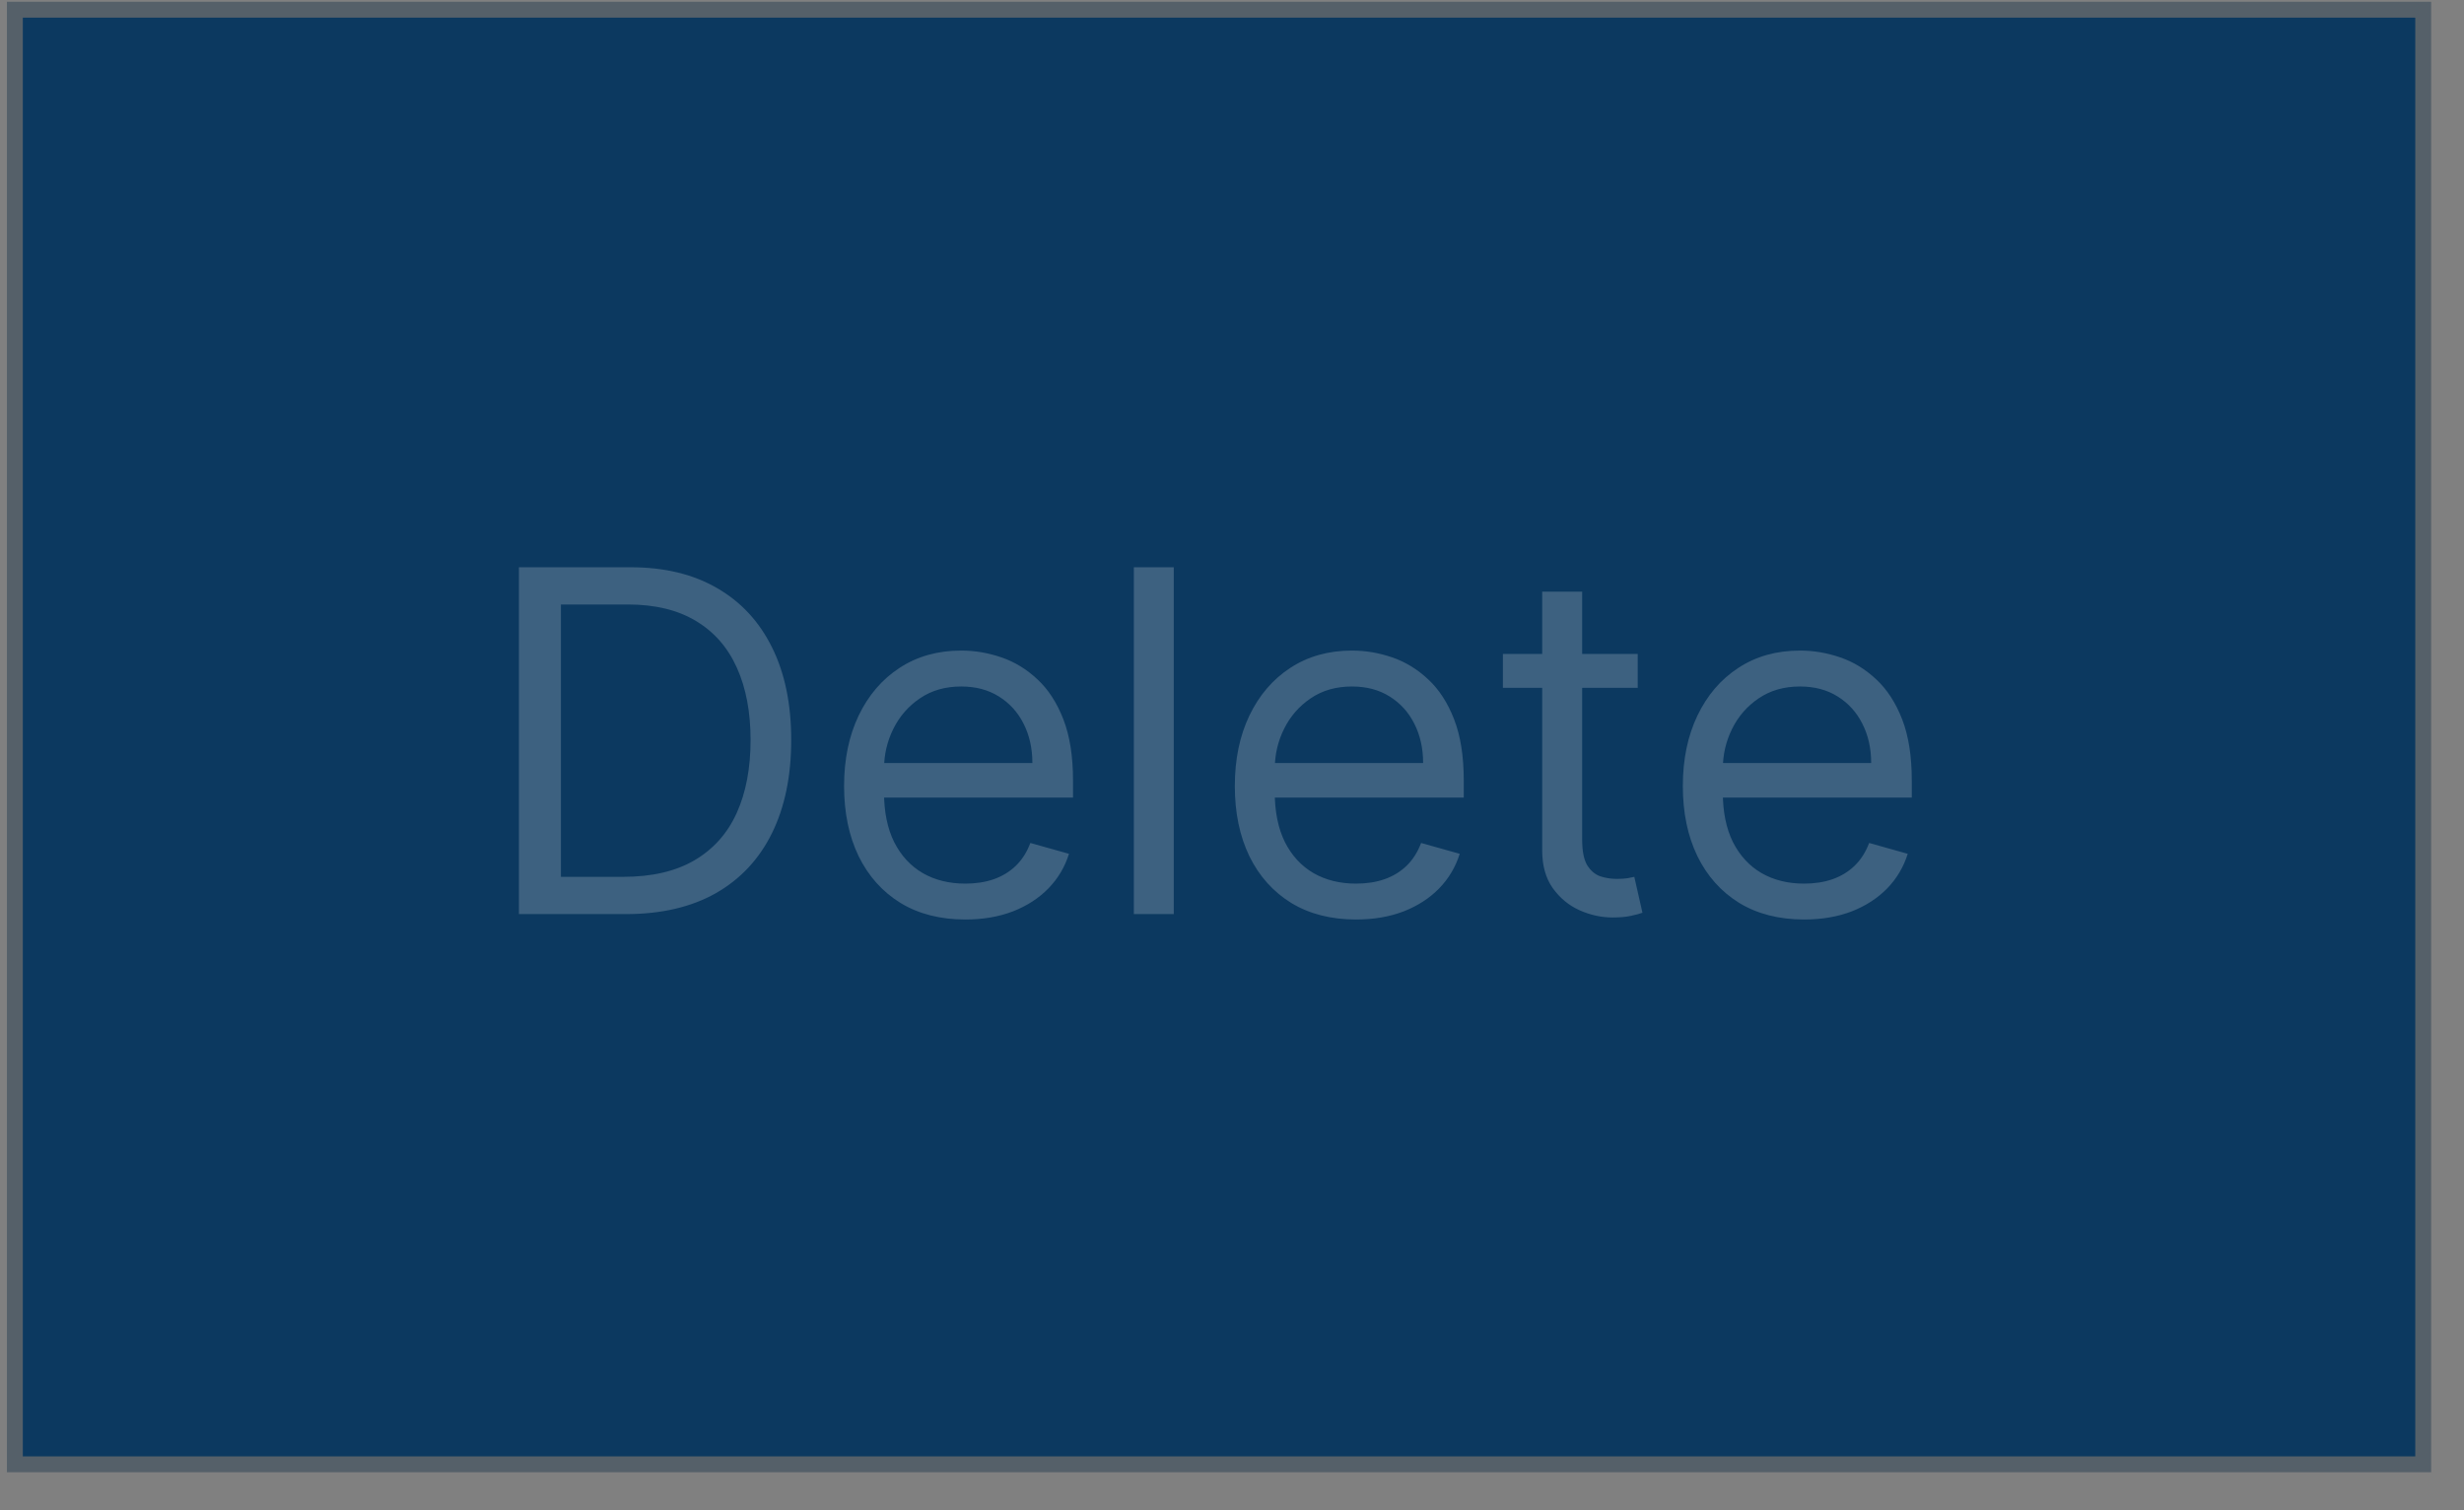 <svg width="62" height="38" viewBox="0 0 62 38" fill="none" xmlns="http://www.w3.org/2000/svg">
<rect x="0" y="0" width="62" height="38" fill="#808080" stroke="none"/>
<path d="M60.974 0.244V36.844H0.374V0.244H60.974Z" fill="#0C3960" stroke="#556069" stroke-width="0.4"/>
<path d="M15.75 23H13.057V14.273H15.869C16.716 14.273 17.44 14.447 18.043 14.797C18.645 15.143 19.107 15.642 19.428 16.293C19.749 16.94 19.909 17.716 19.909 18.619C19.909 19.528 19.747 20.311 19.423 20.967C19.099 21.621 18.628 22.124 18.009 22.476C17.389 22.825 16.636 23 15.75 23ZM14.114 22.062H15.682C16.403 22.062 17.001 21.923 17.476 21.645C17.95 21.366 18.304 20.97 18.537 20.456C18.77 19.942 18.886 19.329 18.886 18.619C18.886 17.915 18.771 17.308 18.541 16.8C18.311 16.288 17.967 15.896 17.51 15.624C17.053 15.348 16.483 15.21 15.801 15.21H14.114V22.062ZM24.29 23.136C23.659 23.136 23.115 22.997 22.658 22.719C22.203 22.438 21.852 22.046 21.605 21.543C21.361 21.037 21.239 20.449 21.239 19.778C21.239 19.108 21.361 18.517 21.605 18.006C21.852 17.491 22.196 17.091 22.636 16.804C23.079 16.514 23.597 16.369 24.188 16.369C24.528 16.369 24.865 16.426 25.197 16.54C25.53 16.653 25.832 16.838 26.105 17.094C26.378 17.347 26.595 17.682 26.757 18.099C26.919 18.517 27 19.031 27 19.642V20.068H21.954V19.199H25.977C25.977 18.829 25.903 18.5 25.756 18.21C25.611 17.921 25.403 17.692 25.134 17.524C24.866 17.357 24.551 17.273 24.188 17.273C23.787 17.273 23.44 17.372 23.148 17.571C22.858 17.767 22.635 18.023 22.479 18.338C22.322 18.653 22.244 18.991 22.244 19.352V19.932C22.244 20.426 22.329 20.845 22.5 21.189C22.673 21.53 22.913 21.79 23.22 21.969C23.527 22.145 23.884 22.233 24.29 22.233C24.554 22.233 24.793 22.196 25.006 22.122C25.222 22.046 25.408 21.932 25.564 21.781C25.72 21.628 25.841 21.438 25.926 21.21L26.898 21.483C26.796 21.812 26.624 22.102 26.382 22.352C26.141 22.599 25.842 22.793 25.487 22.932C25.132 23.068 24.733 23.136 24.29 23.136ZM29.535 14.273V23H28.53V14.273H29.535ZM34.122 23.136C33.491 23.136 32.947 22.997 32.49 22.719C32.035 22.438 31.684 22.046 31.437 21.543C31.193 21.037 31.071 20.449 31.071 19.778C31.071 19.108 31.193 18.517 31.437 18.006C31.684 17.491 32.028 17.091 32.468 16.804C32.912 16.514 33.429 16.369 34.02 16.369C34.36 16.369 34.697 16.426 35.029 16.54C35.362 16.653 35.664 16.838 35.937 17.094C36.21 17.347 36.427 17.682 36.589 18.099C36.751 18.517 36.832 19.031 36.832 19.642V20.068H31.787V19.199H35.809C35.809 18.829 35.735 18.5 35.588 18.21C35.443 17.921 35.235 17.692 34.966 17.524C34.699 17.357 34.383 17.273 34.02 17.273C33.619 17.273 33.272 17.372 32.98 17.571C32.69 17.767 32.467 18.023 32.311 18.338C32.154 18.653 32.076 18.991 32.076 19.352V19.932C32.076 20.426 32.162 20.845 32.332 21.189C32.505 21.53 32.745 21.79 33.052 21.969C33.359 22.145 33.716 22.233 34.122 22.233C34.386 22.233 34.625 22.196 34.838 22.122C35.054 22.046 35.24 21.932 35.396 21.781C35.552 21.628 35.673 21.438 35.758 21.21L36.73 21.483C36.627 21.812 36.456 22.102 36.214 22.352C35.973 22.599 35.674 22.793 35.319 22.932C34.964 23.068 34.565 23.136 34.122 23.136ZM41.209 16.454V17.307H37.816V16.454H41.209ZM38.805 14.886H39.811V21.125C39.811 21.409 39.852 21.622 39.934 21.764C40.02 21.903 40.127 21.997 40.258 22.046C40.392 22.091 40.532 22.114 40.68 22.114C40.791 22.114 40.882 22.108 40.953 22.097C41.024 22.082 41.081 22.071 41.123 22.062L41.328 22.966C41.26 22.991 41.164 23.017 41.042 23.043C40.92 23.071 40.765 23.085 40.578 23.085C40.294 23.085 40.015 23.024 39.742 22.902C39.473 22.78 39.248 22.594 39.069 22.344C38.893 22.094 38.805 21.778 38.805 21.398V14.886ZM45.395 23.136C44.765 23.136 44.221 22.997 43.763 22.719C43.309 22.438 42.958 22.046 42.711 21.543C42.466 21.037 42.344 20.449 42.344 19.778C42.344 19.108 42.466 18.517 42.711 18.006C42.958 17.491 43.301 17.091 43.742 16.804C44.185 16.514 44.702 16.369 45.293 16.369C45.634 16.369 45.971 16.426 46.303 16.54C46.635 16.653 46.938 16.838 47.211 17.094C47.483 17.347 47.701 17.682 47.863 18.099C48.025 18.517 48.105 19.031 48.105 19.642V20.068H43.06V19.199H47.083C47.083 18.829 47.009 18.5 46.861 18.21C46.716 17.921 46.509 17.692 46.239 17.524C45.972 17.357 45.657 17.273 45.293 17.273C44.892 17.273 44.546 17.372 44.253 17.571C43.963 17.767 43.74 18.023 43.584 18.338C43.428 18.653 43.35 18.991 43.35 19.352V19.932C43.35 20.426 43.435 20.845 43.605 21.189C43.779 21.53 44.019 21.79 44.326 21.969C44.633 22.145 44.989 22.233 45.395 22.233C45.659 22.233 45.898 22.196 46.111 22.122C46.327 22.046 46.513 21.932 46.669 21.781C46.826 21.628 46.946 21.438 47.032 21.21L48.003 21.483C47.901 21.812 47.729 22.102 47.488 22.352C47.246 22.599 46.948 22.793 46.593 22.932C46.238 23.068 45.838 23.136 45.395 23.136Z" fill="white" fill-opacity="0.2"/>
</svg>
